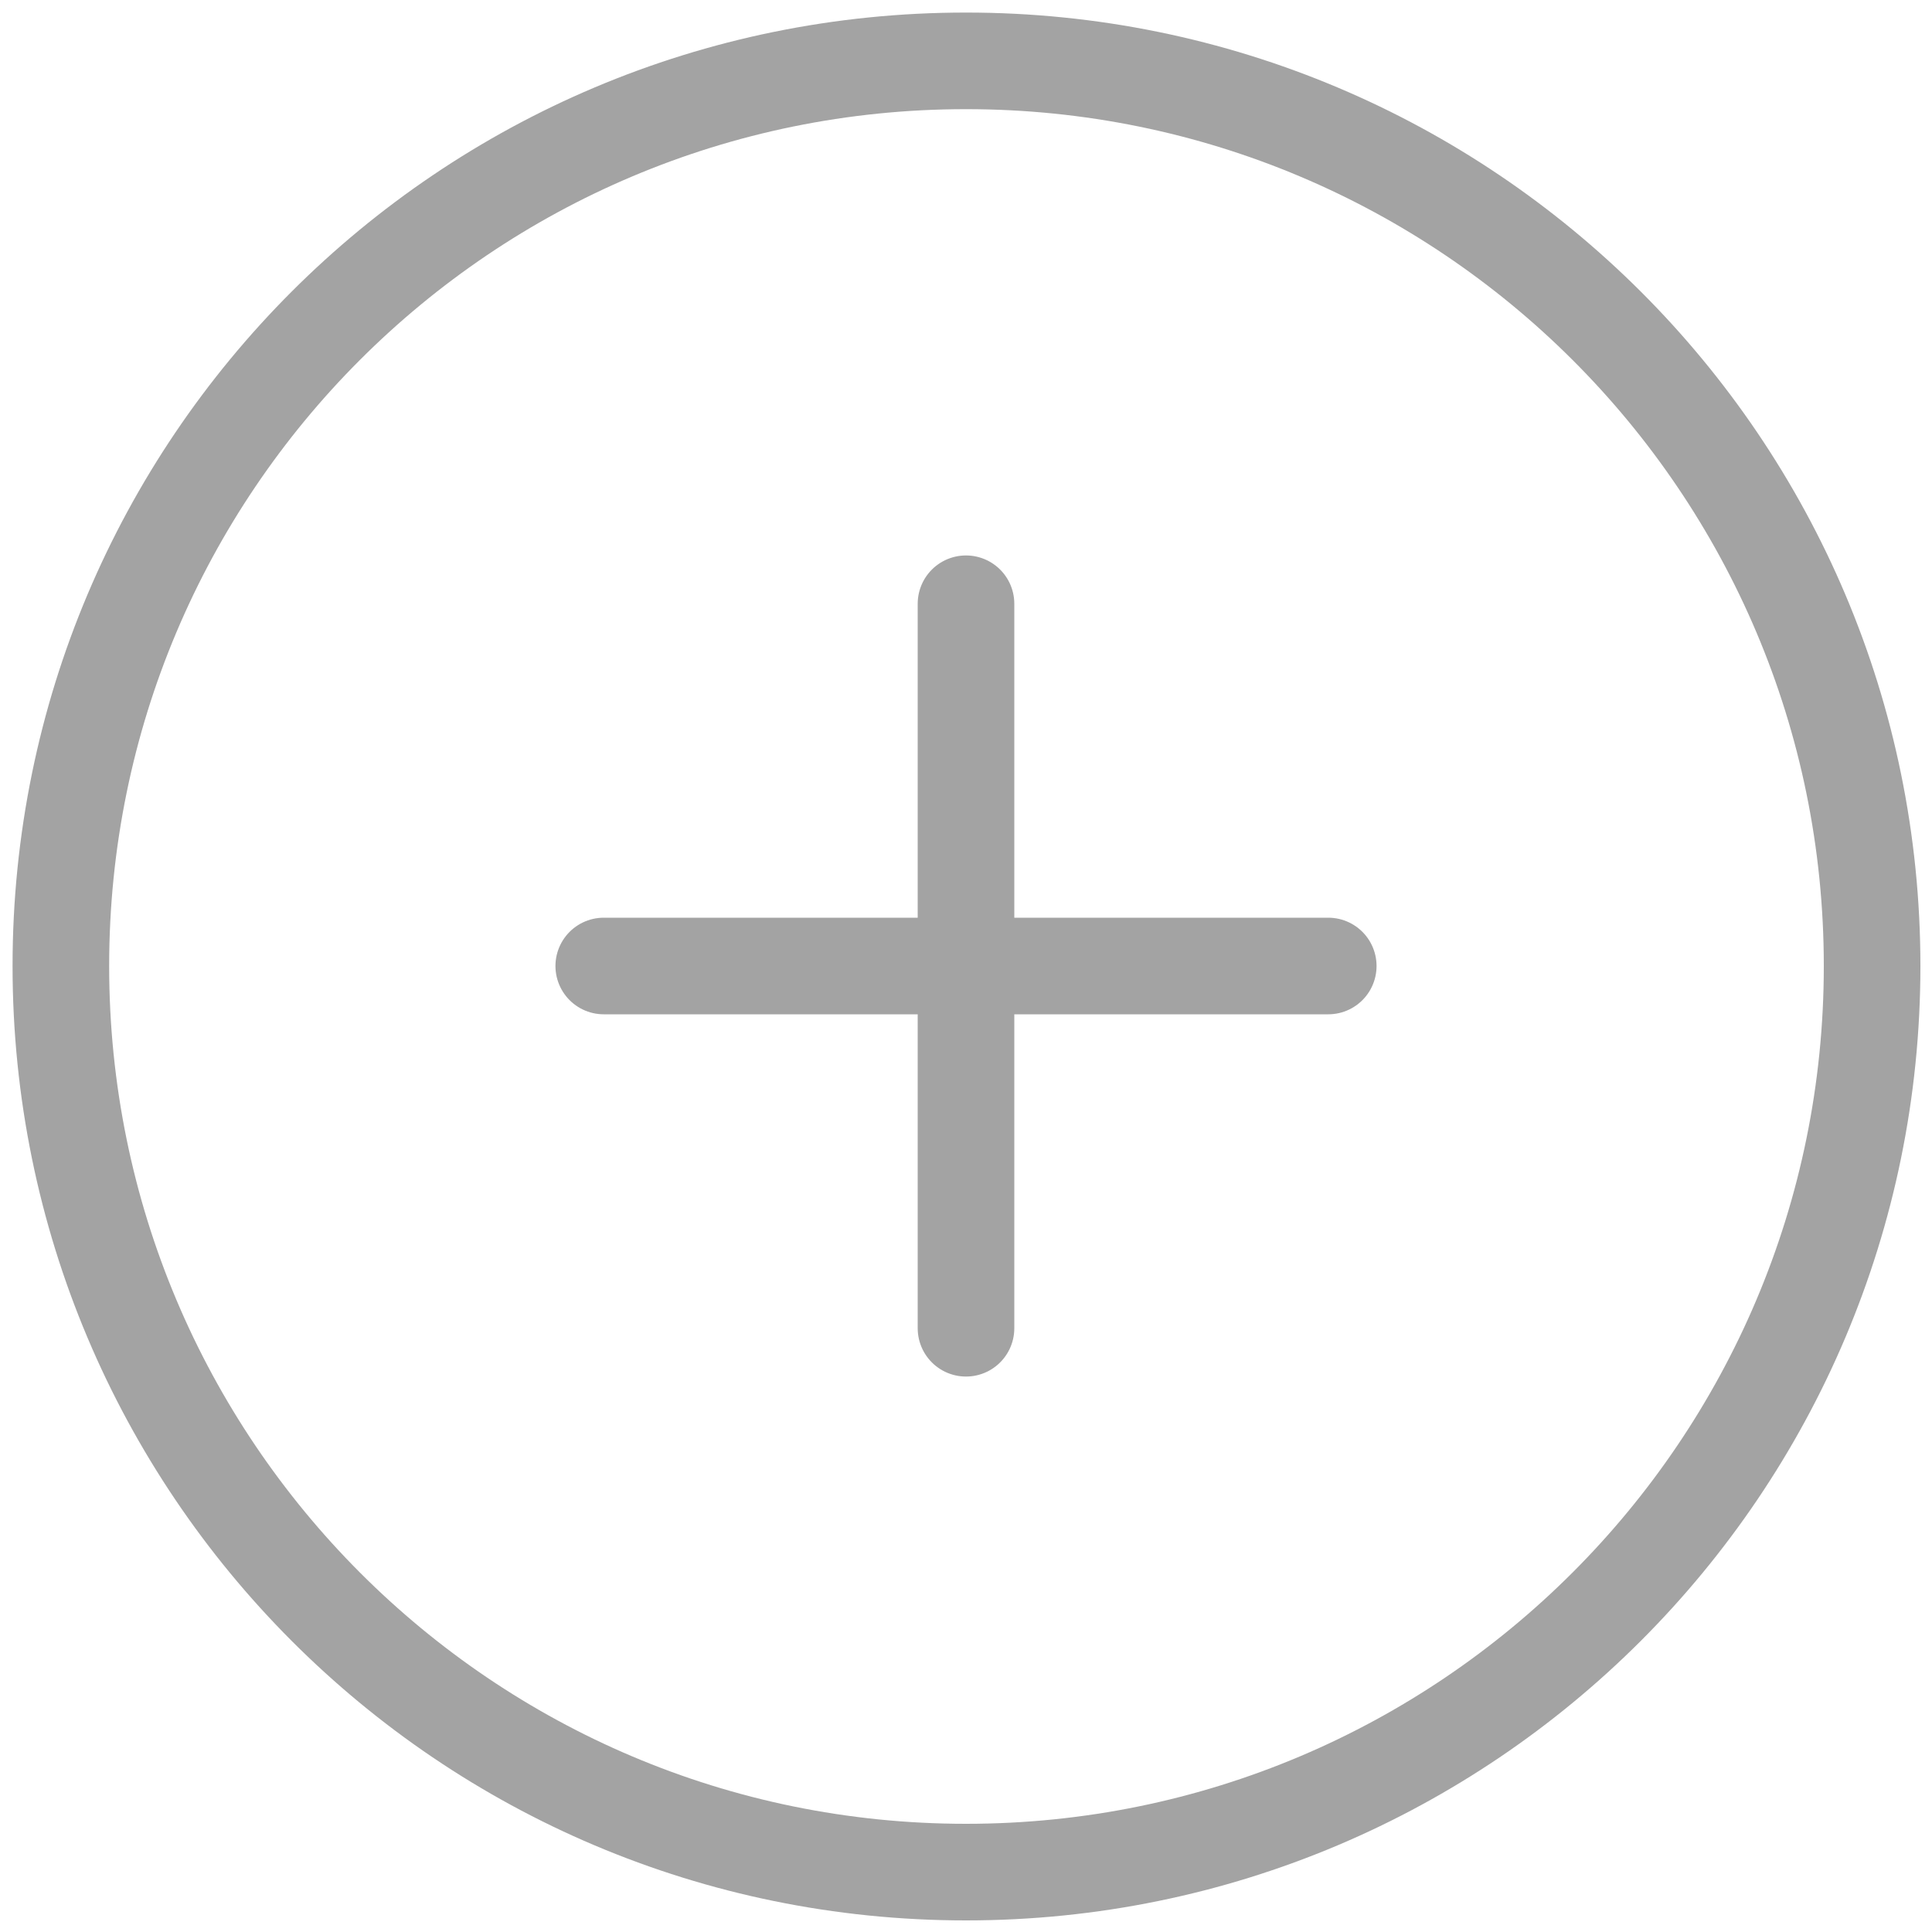 <svg version="1.2" baseProfile="tiny-ps" xmlns="http://www.w3.org/2000/svg" viewBox="0 0 20 20" width="20" height="20">
	<title>plus-svg</title>
	<style>
		tspan { white-space:pre }
		.shp0 { fill: none;stroke: #a3a3a3;stroke-linecap:round;stroke-linejoin:round } 
	</style>
	<path id="Layer" class="shp0" d="M10 6.25L10 13.75" />
	<path id="Layer" class="shp0" d="M6.25 10L13.75 10" />
	<path id="Layer" class="shp0" d="M10 19.38C15.18 19.38 19.38 15.18 19.38 10C19.38 4.82 15.18 0.63 10 0.63C4.82 0.63 0.63 4.82 0.63 10C0.63 15.18 4.82 19.38 10 19.38Z" />
</svg>